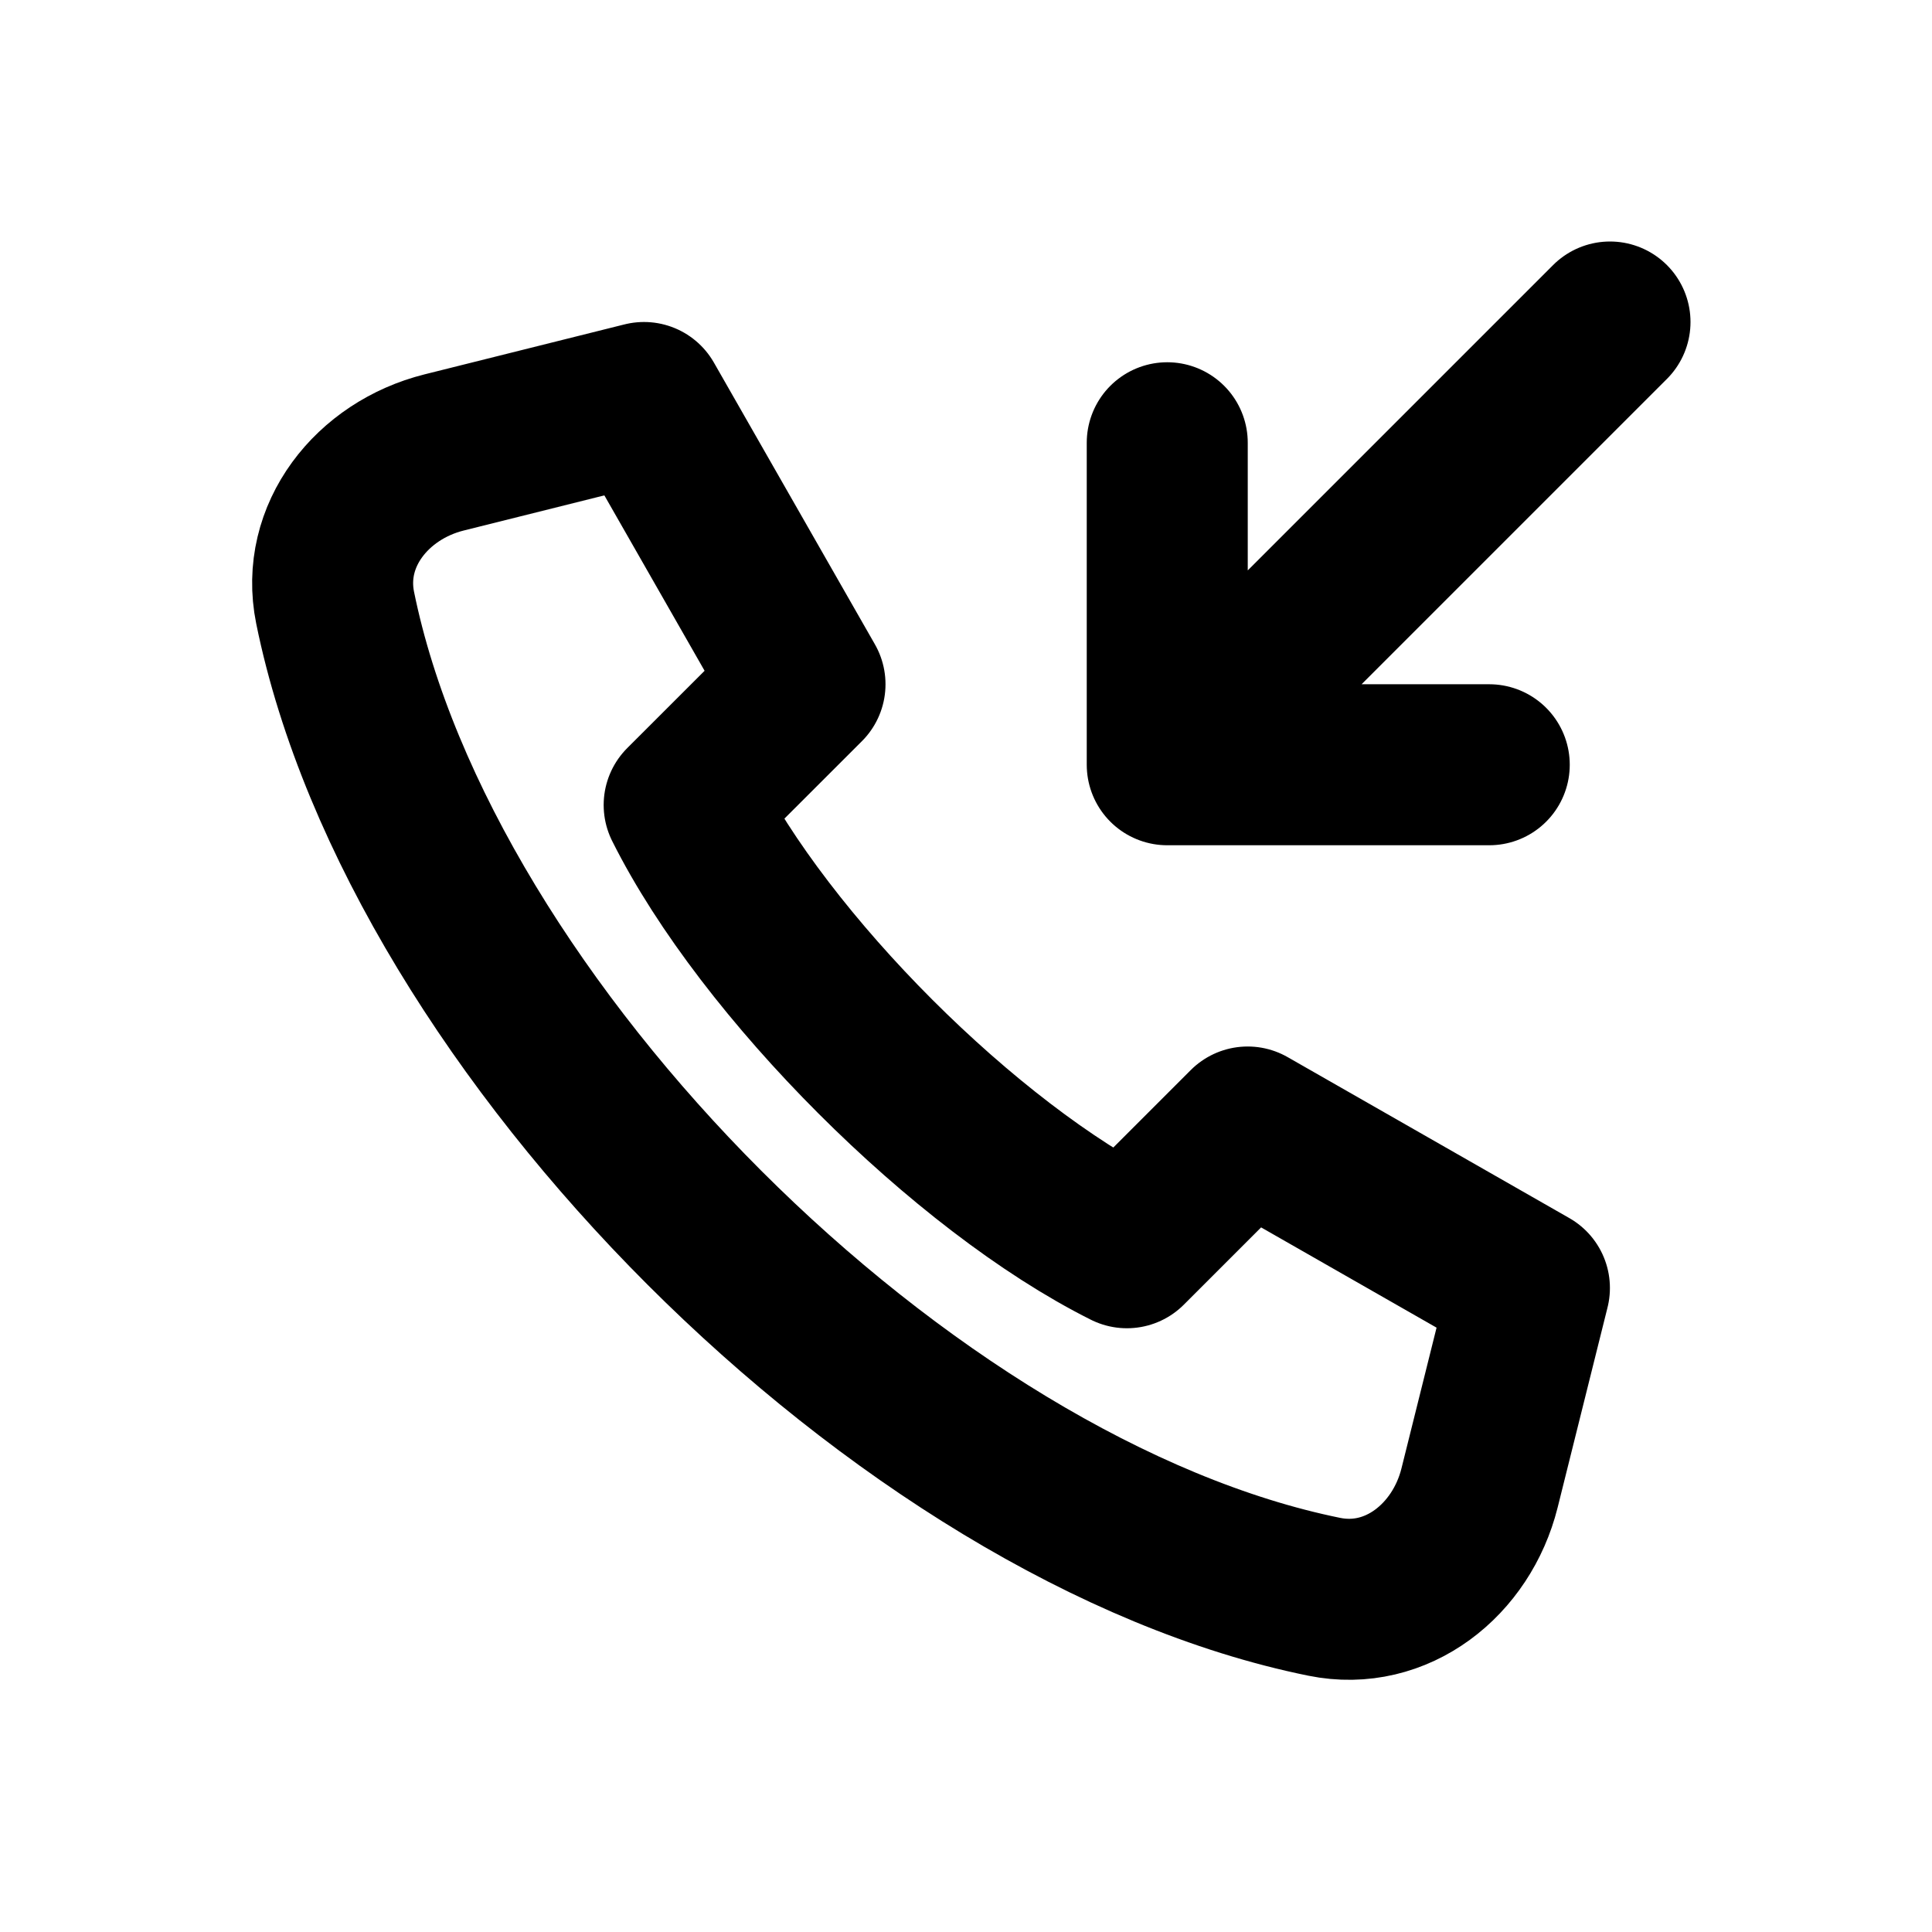 <svg xmlns="http://www.w3.org/2000/svg" width="3em" height="3em" viewBox="0 0 24 24"><path fill="none" stroke="currentColor" stroke-linecap="round" stroke-linejoin="round" stroke-width="2" d="m20 4l-5.5 5.5m0 0v-4m0 4h4M8 5l-2.485.621c-.89.223-1.534 1.029-1.352 1.928c1.06 5.213 7.075 11.228 12.288 12.287c.9.183 1.705-.46 1.928-1.35l.62-2.486l-3.5-2l-1.5 1.5c-2-1-4.5-3.5-5.5-5.5L10 8.5z"/></svg>